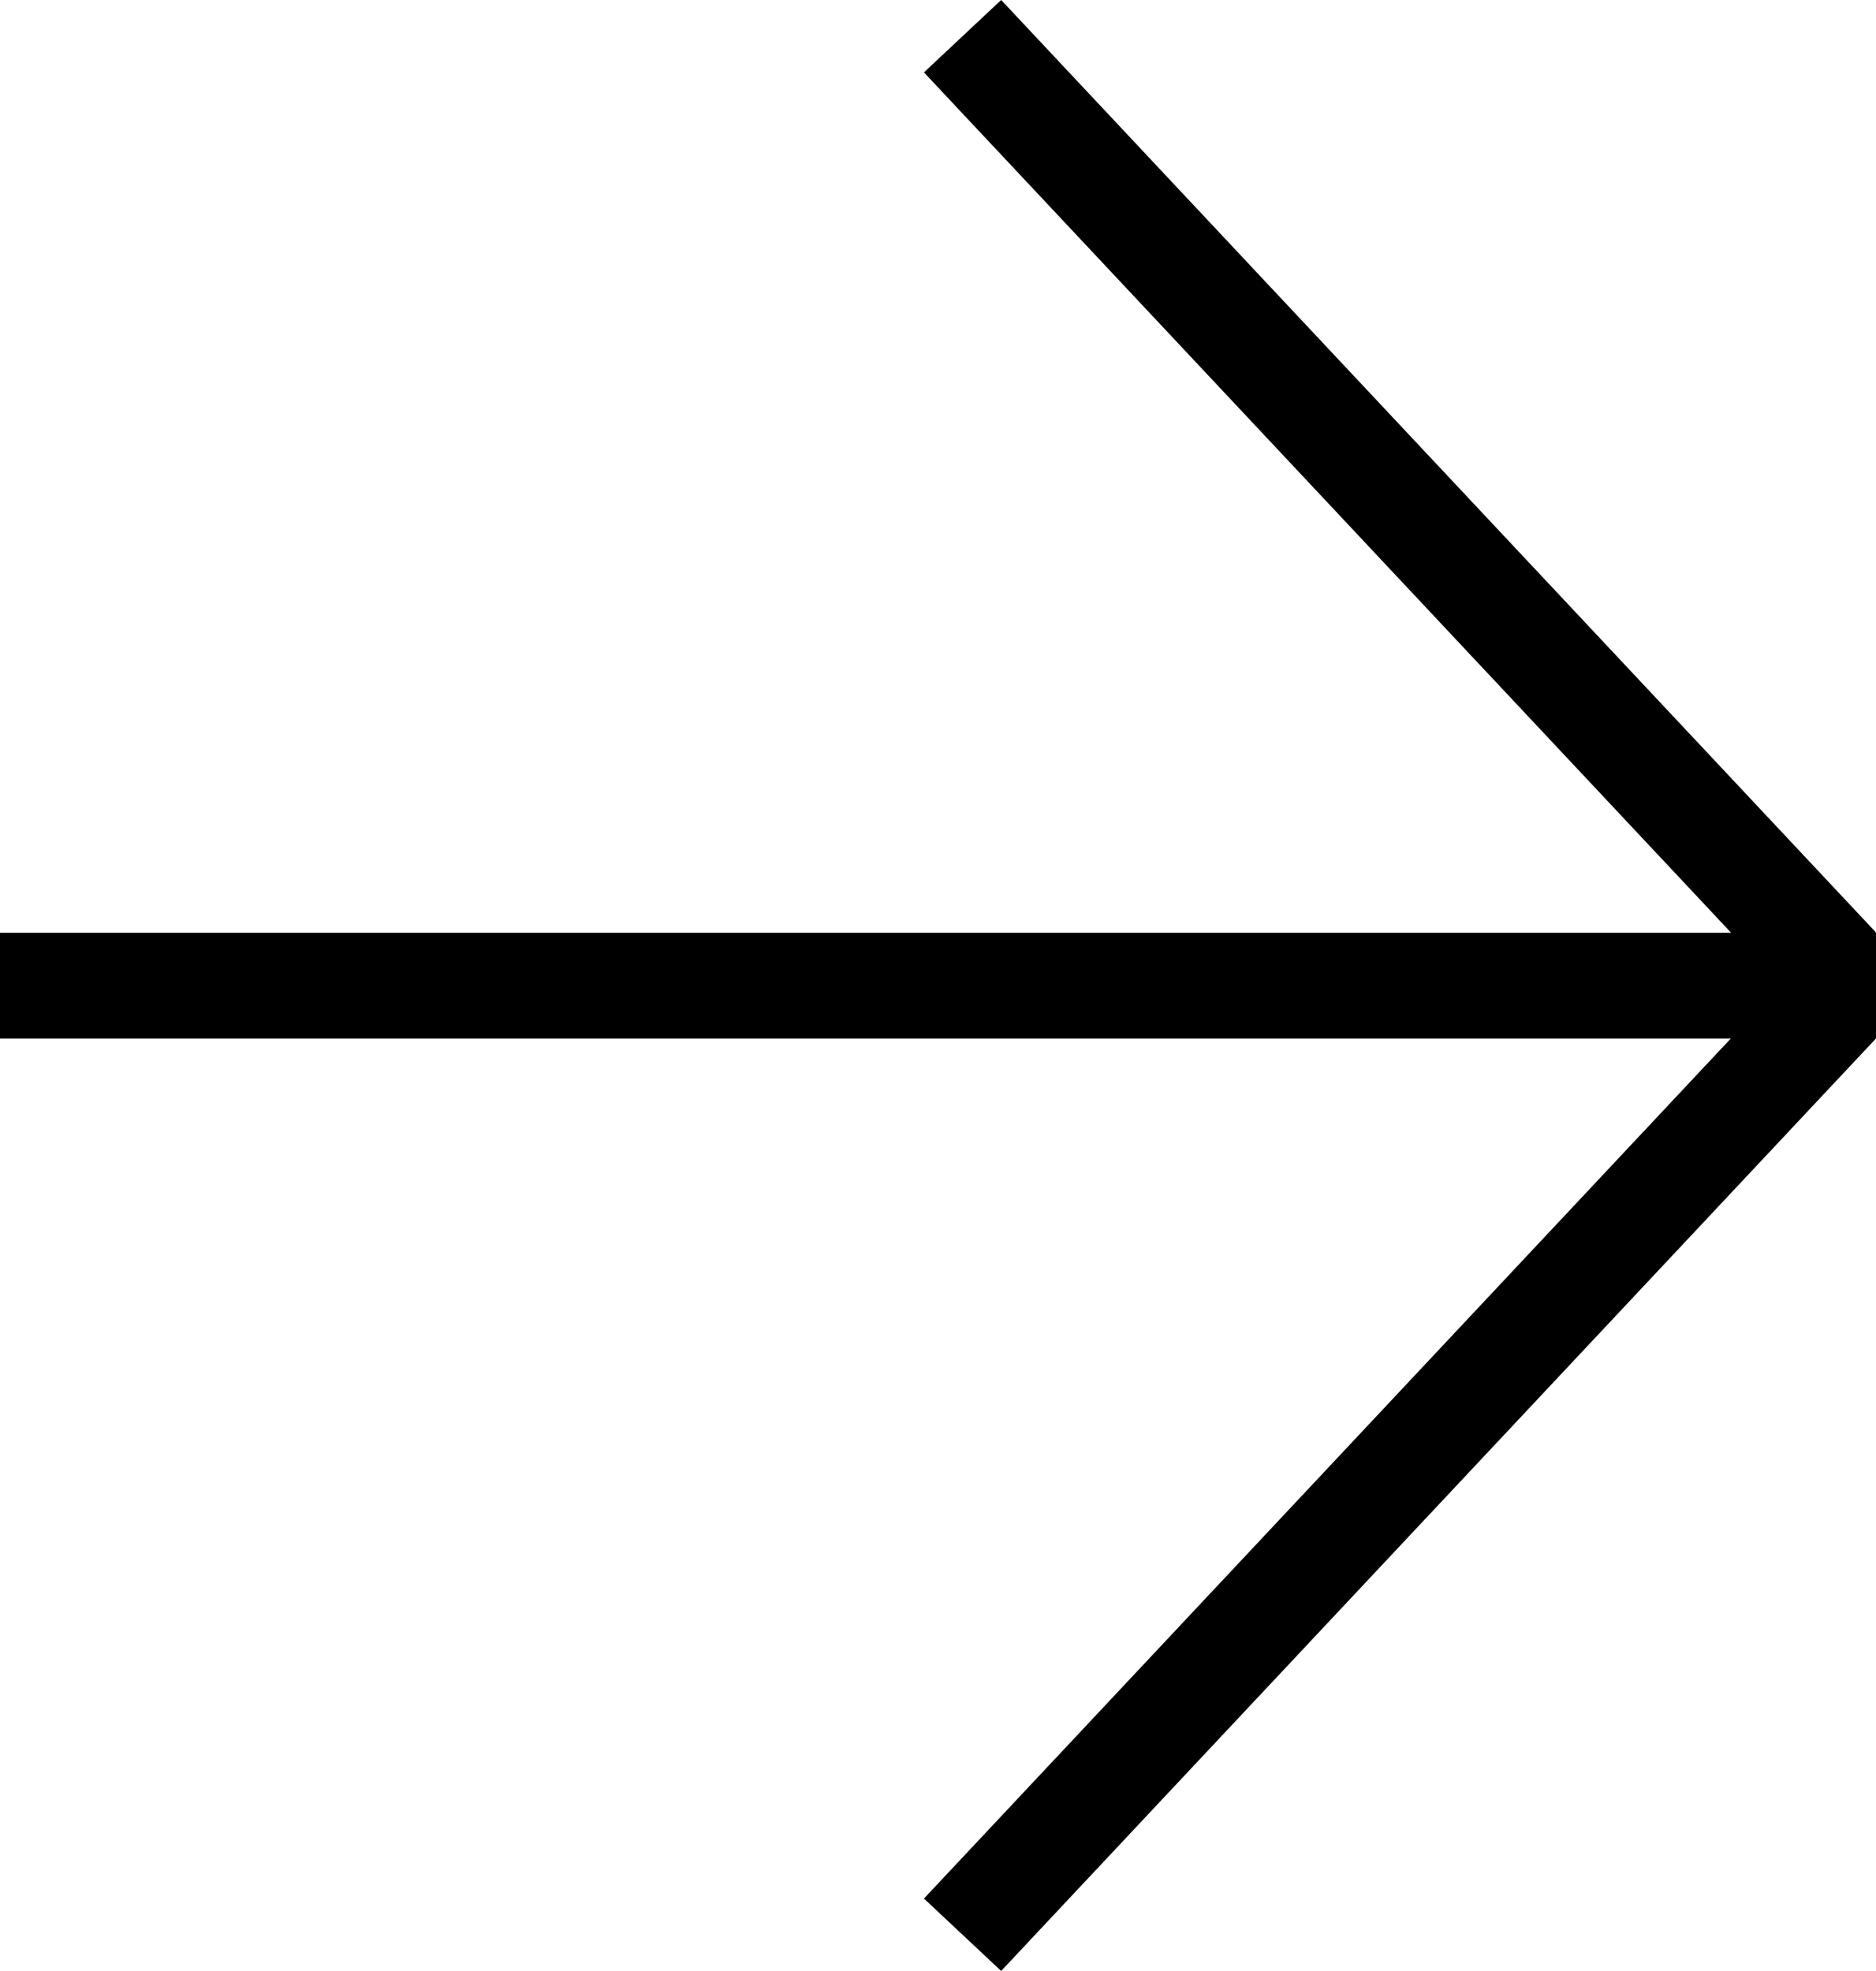 <?xml version="1.0" encoding="UTF-8"?>
<svg id="Layer_1" data-name="Layer 1" xmlns="http://www.w3.org/2000/svg" viewBox="0 0 88.62 93.12">
  <defs>
    <style>
      .cls-1 {
        fill: #fff;
        stroke: #000;
        stroke-miterlimit: 10;
        stroke-width: 5px;
      }
    </style>
  </defs>
  <line class="cls-1" x1="88.62" y1="46.57" y2="46.57"/>
  <line class="cls-1" x1="45.47" y1="91.41" x2="86.79" y2="47.36"/>
  <line class="cls-1" x1="45.47" y1="1.71" x2="86.79" y2="45.76"/>
</svg>